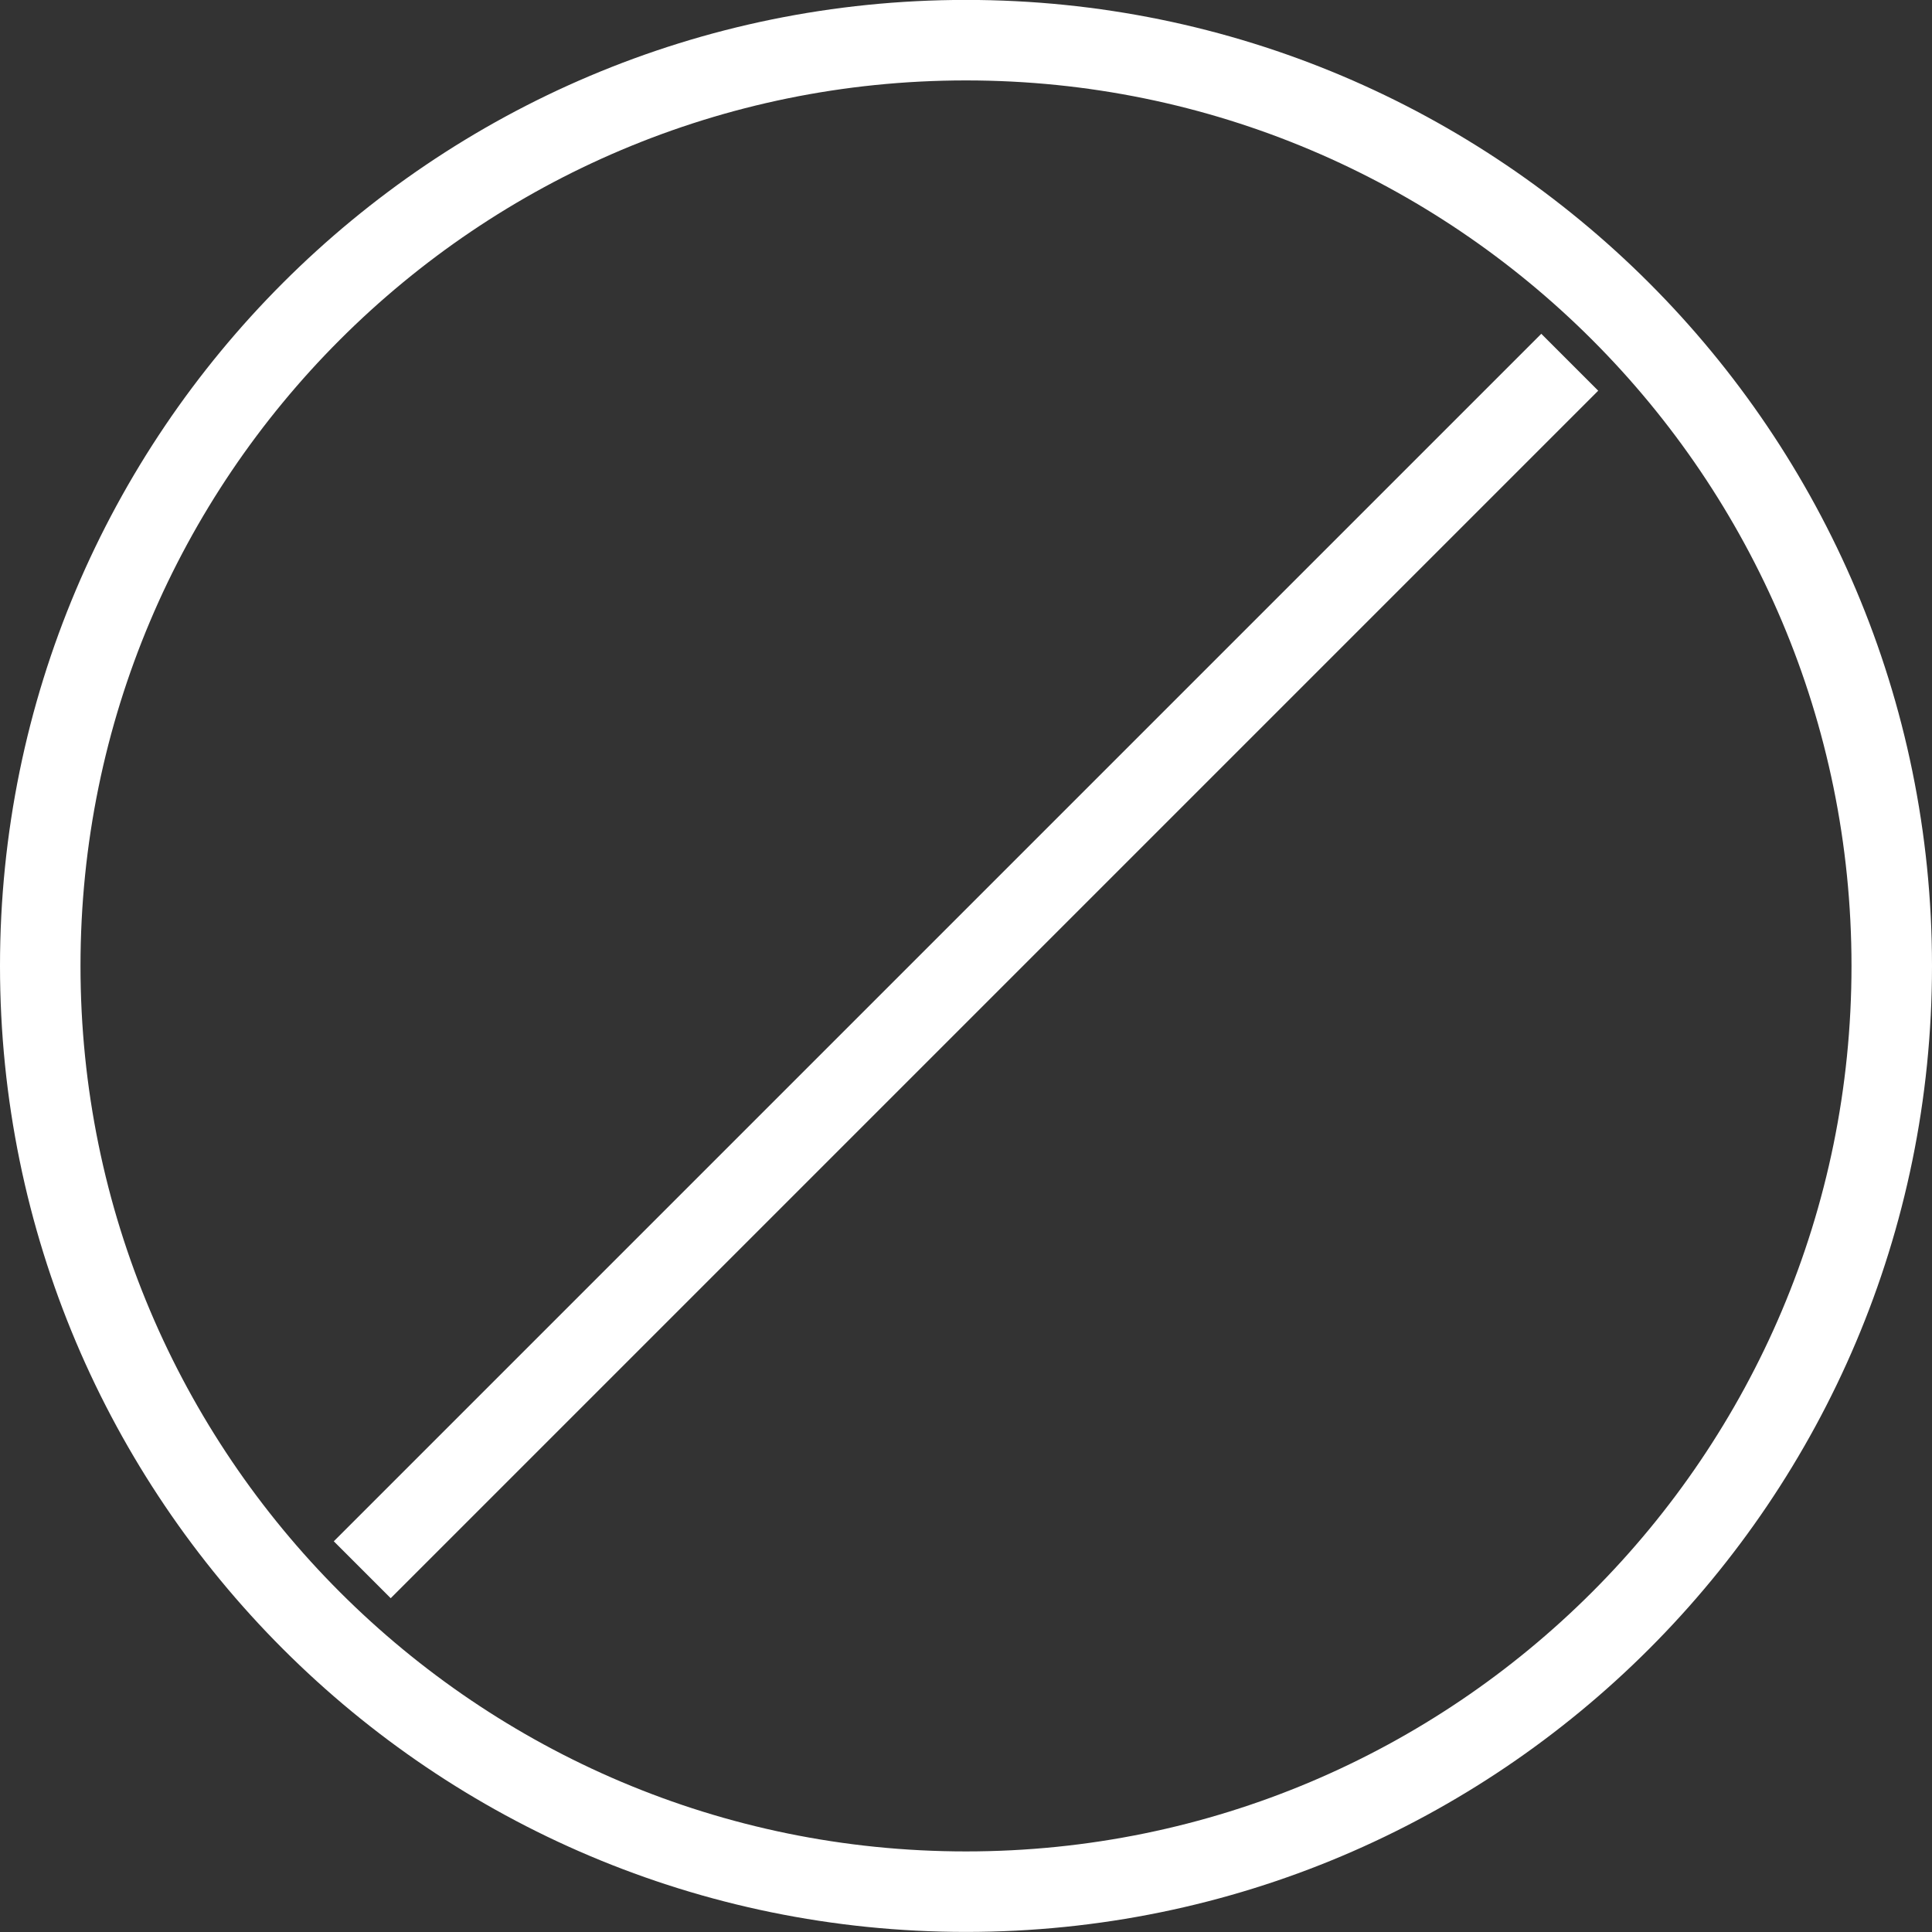 <svg
        width="24"
        height="24"
        viewBox="0 0 24 24"
        fill="none"
        xmlns="http://www.w3.org/2000/svg"
>
    <rect x="0" y="0" width="24" height="24" fill="#333333" stroke="none"/>
    <path
            d="M4.5 19.5L19.5 4.5"
            stroke="#ffffff"
            strokeLinecap="round"
            strokeLinejoin="round"
    />
    <path
            d="M12 23.499C18.351 23.499 23.5 18.35 23.5 11.999C23.5 5.648 18.351 0.499 12 0.499C5.649 0.499 0.5 5.648 0.5 11.999C0.5 18.35 5.649 23.499 12 23.499Z"
            stroke="#ffffff"
            strokeLinecap="round"
            strokeLinejoin="round"
    />
</svg>

